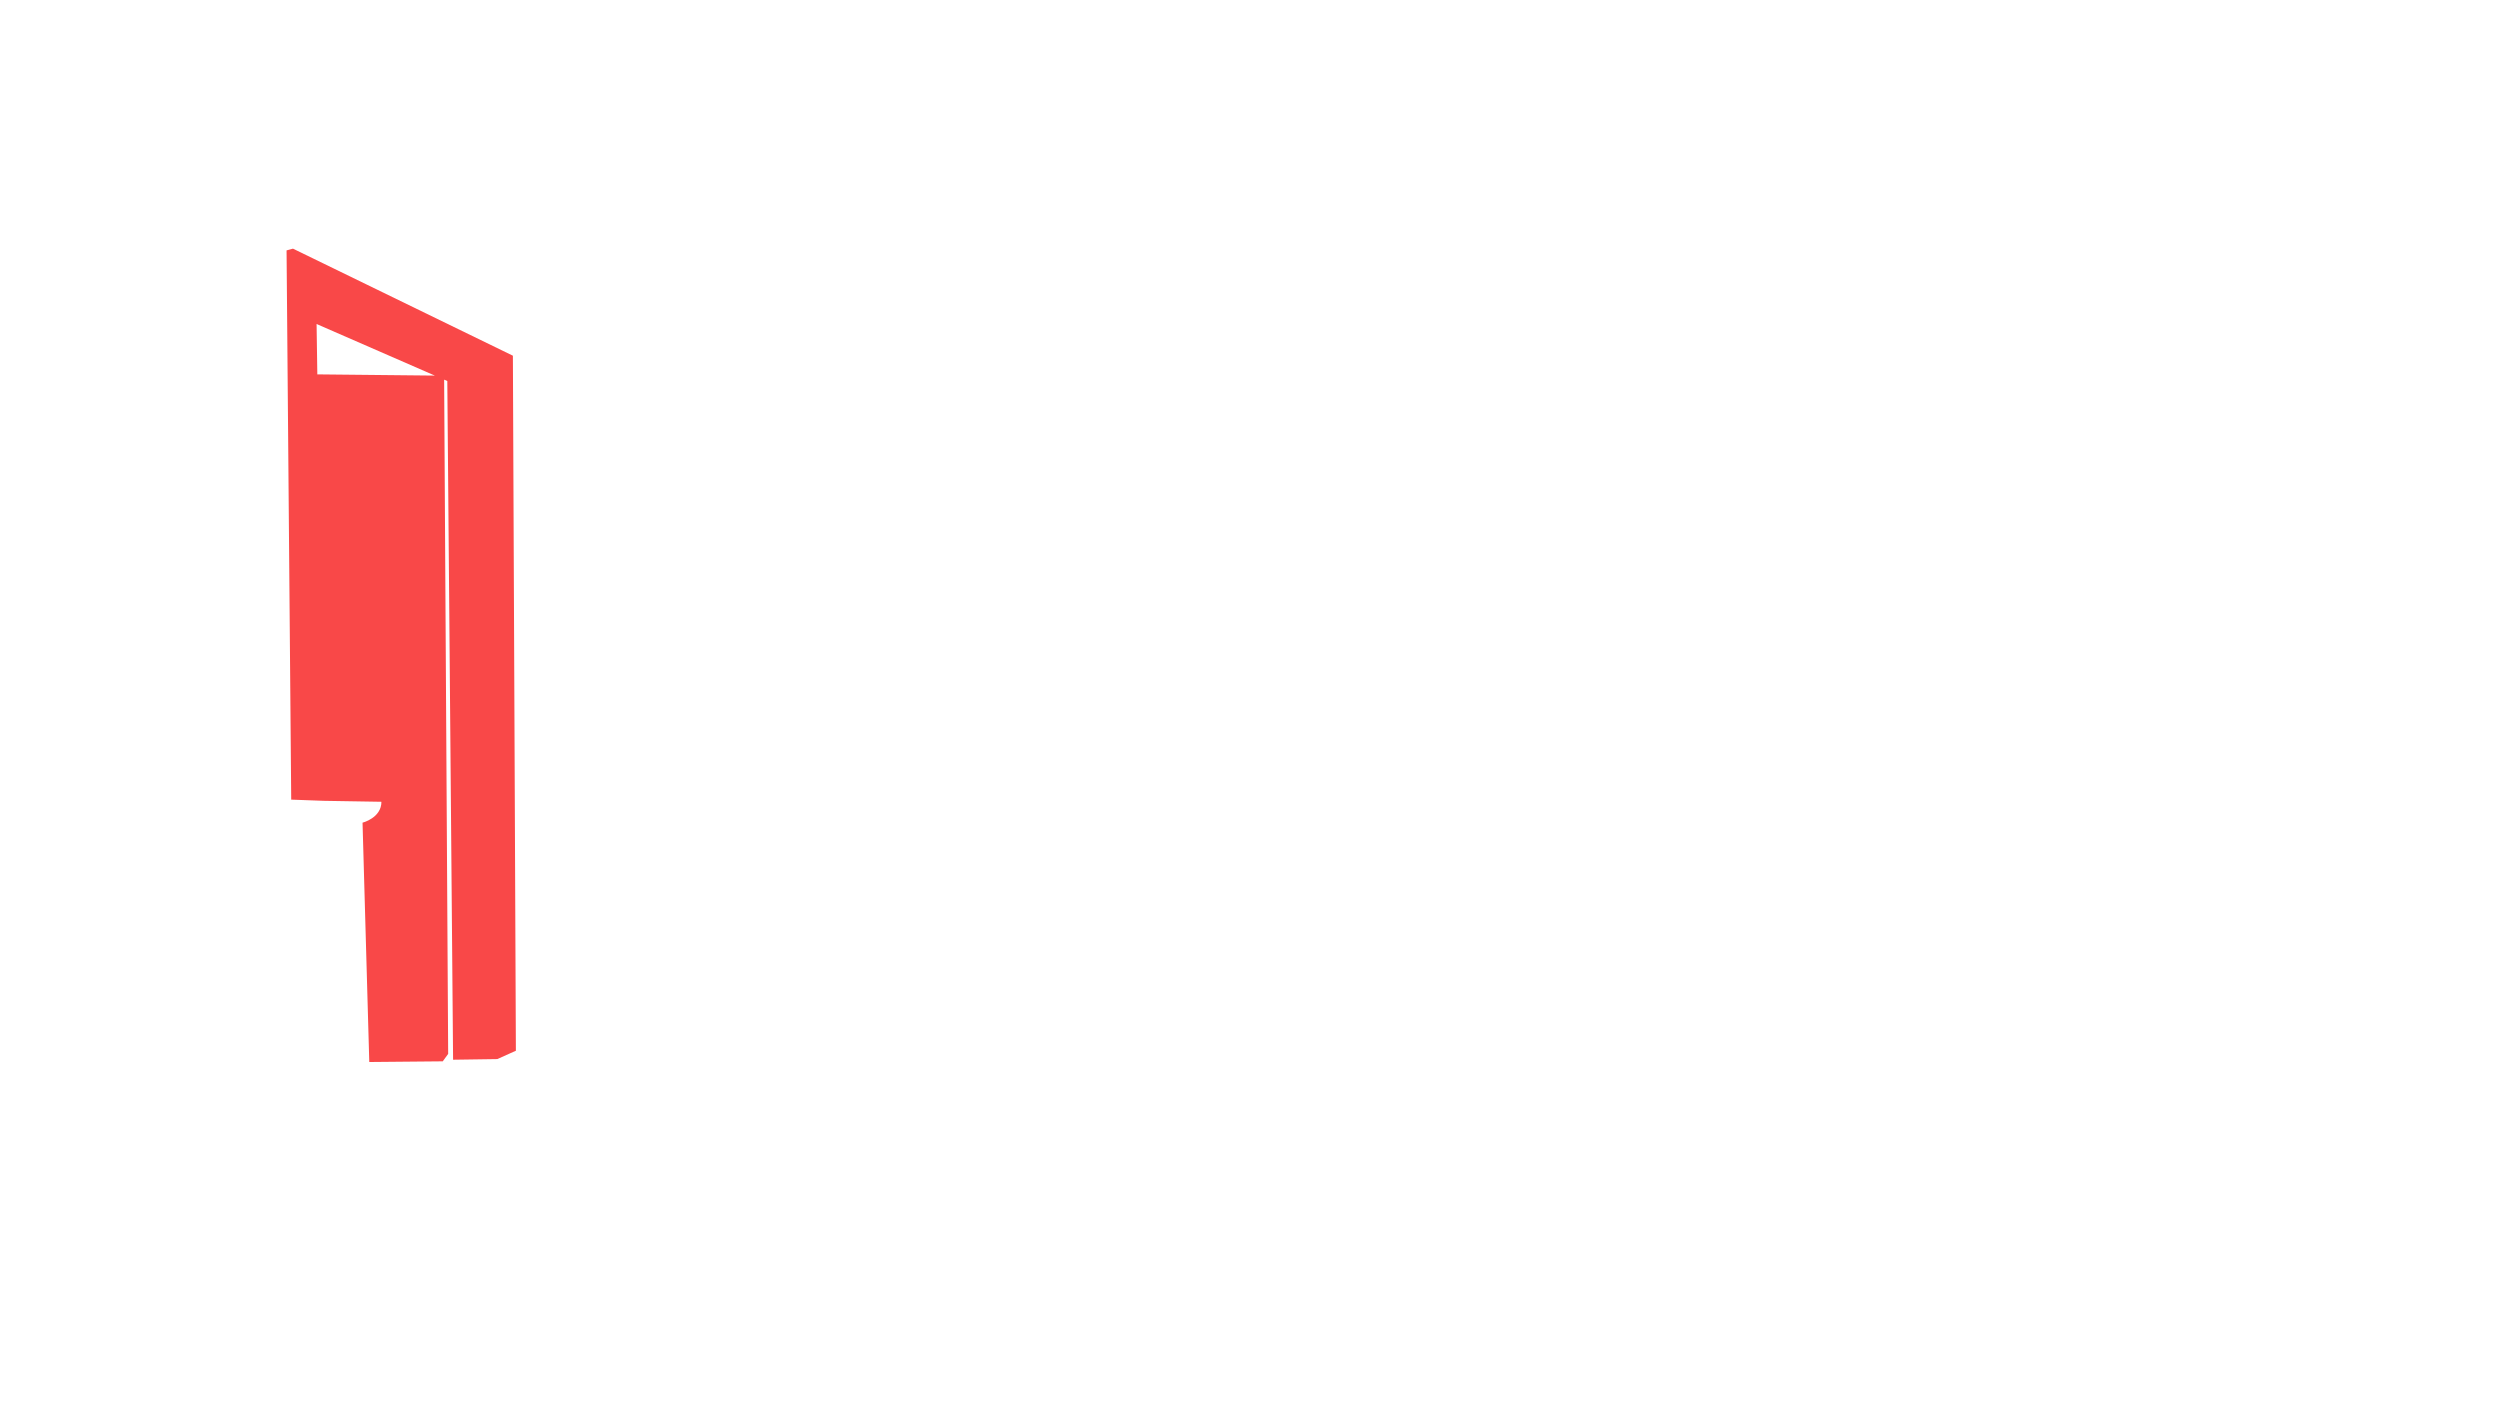 <?xml version="1.0" encoding="UTF-8"?>
<svg id="Layer_1" xmlns="http://www.w3.org/2000/svg" version="1.1" viewBox="0 0 1280 720">
  <!-- Generator: Adobe Illustrator 29.6.1, SVG Export Plug-In . SVG Version: 2.1.1 Build 9)  -->
  <defs>
    <style>
      .st0 {
        fill: #f94848;
      }
    </style>
  </defs>
  <path class="st0" d="M262.6,182.12l-112.6-54.81-3.28.89,2.38,281.21,16.6.61h0s0,0,0,0l29.59.49c0,8.28-9.67,10.7-9.67,10.7l3.45,122.54,37.63-.35,2.76-3.8-2.06-345.22,1.62.71,2.96,347.49,22.64-.33,9.51-4.27-1.53-355.86ZM162.47,191.68l-.38-25.79,60.54,26.41-60.16-.62Z"/>
</svg>